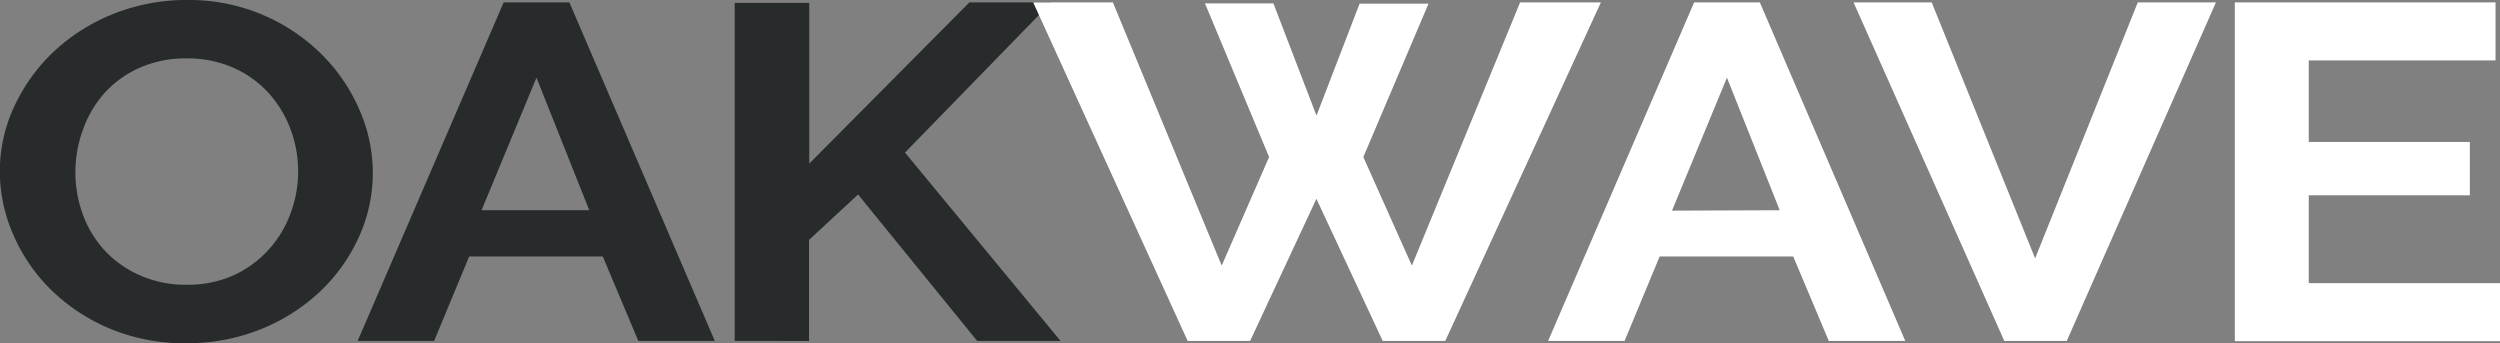 <svg xmlns="http://www.w3.org/2000/svg" width="301.69" height="41.42" viewBox="0 0 301.69 41.42">
  <rect x="0" y="0" width="301.69" height="41.42" fill="#808080" stroke="none"/>
  <defs>
    <style>
      .cls-1 {
        fill: #272b2c;
      }

      .cls-2 {
        fill: #fff;
      }
    </style>
  </defs>
  <g id="Layer_2" data-name="Layer 2">
    <g id="Layer_1-2" data-name="Layer 1">
      <g>
        <path class="cls-1" d="M24.51,49.47a23.29,23.29,0,0,1-9.2-1.75,22.58,22.58,0,0,1-7.09-4.66,20.88,20.88,0,0,1-4.58-6.65A19,19,0,0,1,2,28.76a18.45,18.45,0,0,1,1.72-7.82,21.62,21.62,0,0,1,4.74-6.62,22.89,22.89,0,0,1,7.19-4.57,23.68,23.68,0,0,1,9-1.7,22.68,22.68,0,0,1,16.19,6.56,21.55,21.55,0,0,1,4.55,6.67,19,19,0,0,1,1.62,7.6,18.52,18.52,0,0,1-1.69,7.79,20.75,20.75,0,0,1-4.68,6.56,22.66,22.66,0,0,1-7.15,4.55A23.68,23.68,0,0,1,24.51,49.47ZM11.12,28.76A14.62,14.62,0,0,0,12,33.88a13,13,0,0,0,2.63,4.37,12.82,12.82,0,0,0,4.22,3,13.45,13.45,0,0,0,5.69,1.16,13.47,13.47,0,0,0,5.76-1.18,13.05,13.05,0,0,0,4.22-3.14,13.34,13.34,0,0,0,2.6-4.4,14.47,14.47,0,0,0-.06-10.1,13.74,13.74,0,0,0-2.67-4.37,12.75,12.75,0,0,0-4.22-3,13.61,13.61,0,0,0-5.63-1.12,13.48,13.48,0,0,0-5.78,1.18,12.51,12.51,0,0,0-4.23,3.11A13.45,13.45,0,0,0,12,23.79,14.74,14.74,0,0,0,11.12,28.76Z" transform="translate(-2.02 -8.05)"/>
        <path class="cls-1" d="M62.8,8.34h7.93L88.28,49.19H79.05L74.76,39H58.64L54.41,49.19H45.18ZM73.13,33.42l-6.37-16L60.13,33.42Z" transform="translate(-2.02 -8.05)"/>
        <path class="cls-1" d="M90.68,49.19V8.4h9V27.79L119,8.34h9.88L111.23,26.46,130,49.19H119.94L105.57,31.52,99.65,37v12.2Z" transform="translate(-2.02 -8.05)"/>
        <path class="cls-2" d="M147.43,8.46h8.26L160.89,22l5.2-13.51h8.32L166.54,27,172.4,40.1,185.46,8.34h9.75L176.43,49.19h-7.55l-8-17.15-8,17.15h-7.54L126.7,8.34h9.62L149.45,40.1,155.17,27Z" transform="translate(-2.02 -8.05)"/>
        <path class="cls-2" d="M206.46,8.34h7.93l17.55,40.85h-9.23L218.42,39H202.3l-4.23,10.19h-9.23Zm10.33,25.08-6.37-16-6.63,16.05Z" transform="translate(-2.02 -8.05)"/>
        <path class="cls-2" d="M235.13,8.34l12.48,30.89L260,8.34h9.43l-18,40.85h-7.54L225.7,8.34Z" transform="translate(-2.02 -8.05)"/>
        <path class="cls-2" d="M303.71,42.22v7h-32V8.34h31.46v7H280.63v9.84h19.44v6.44H280.63V42.22Z" transform="translate(-2.02 -8.05)"/>
      </g>
    </g>
  </g>
</svg>
